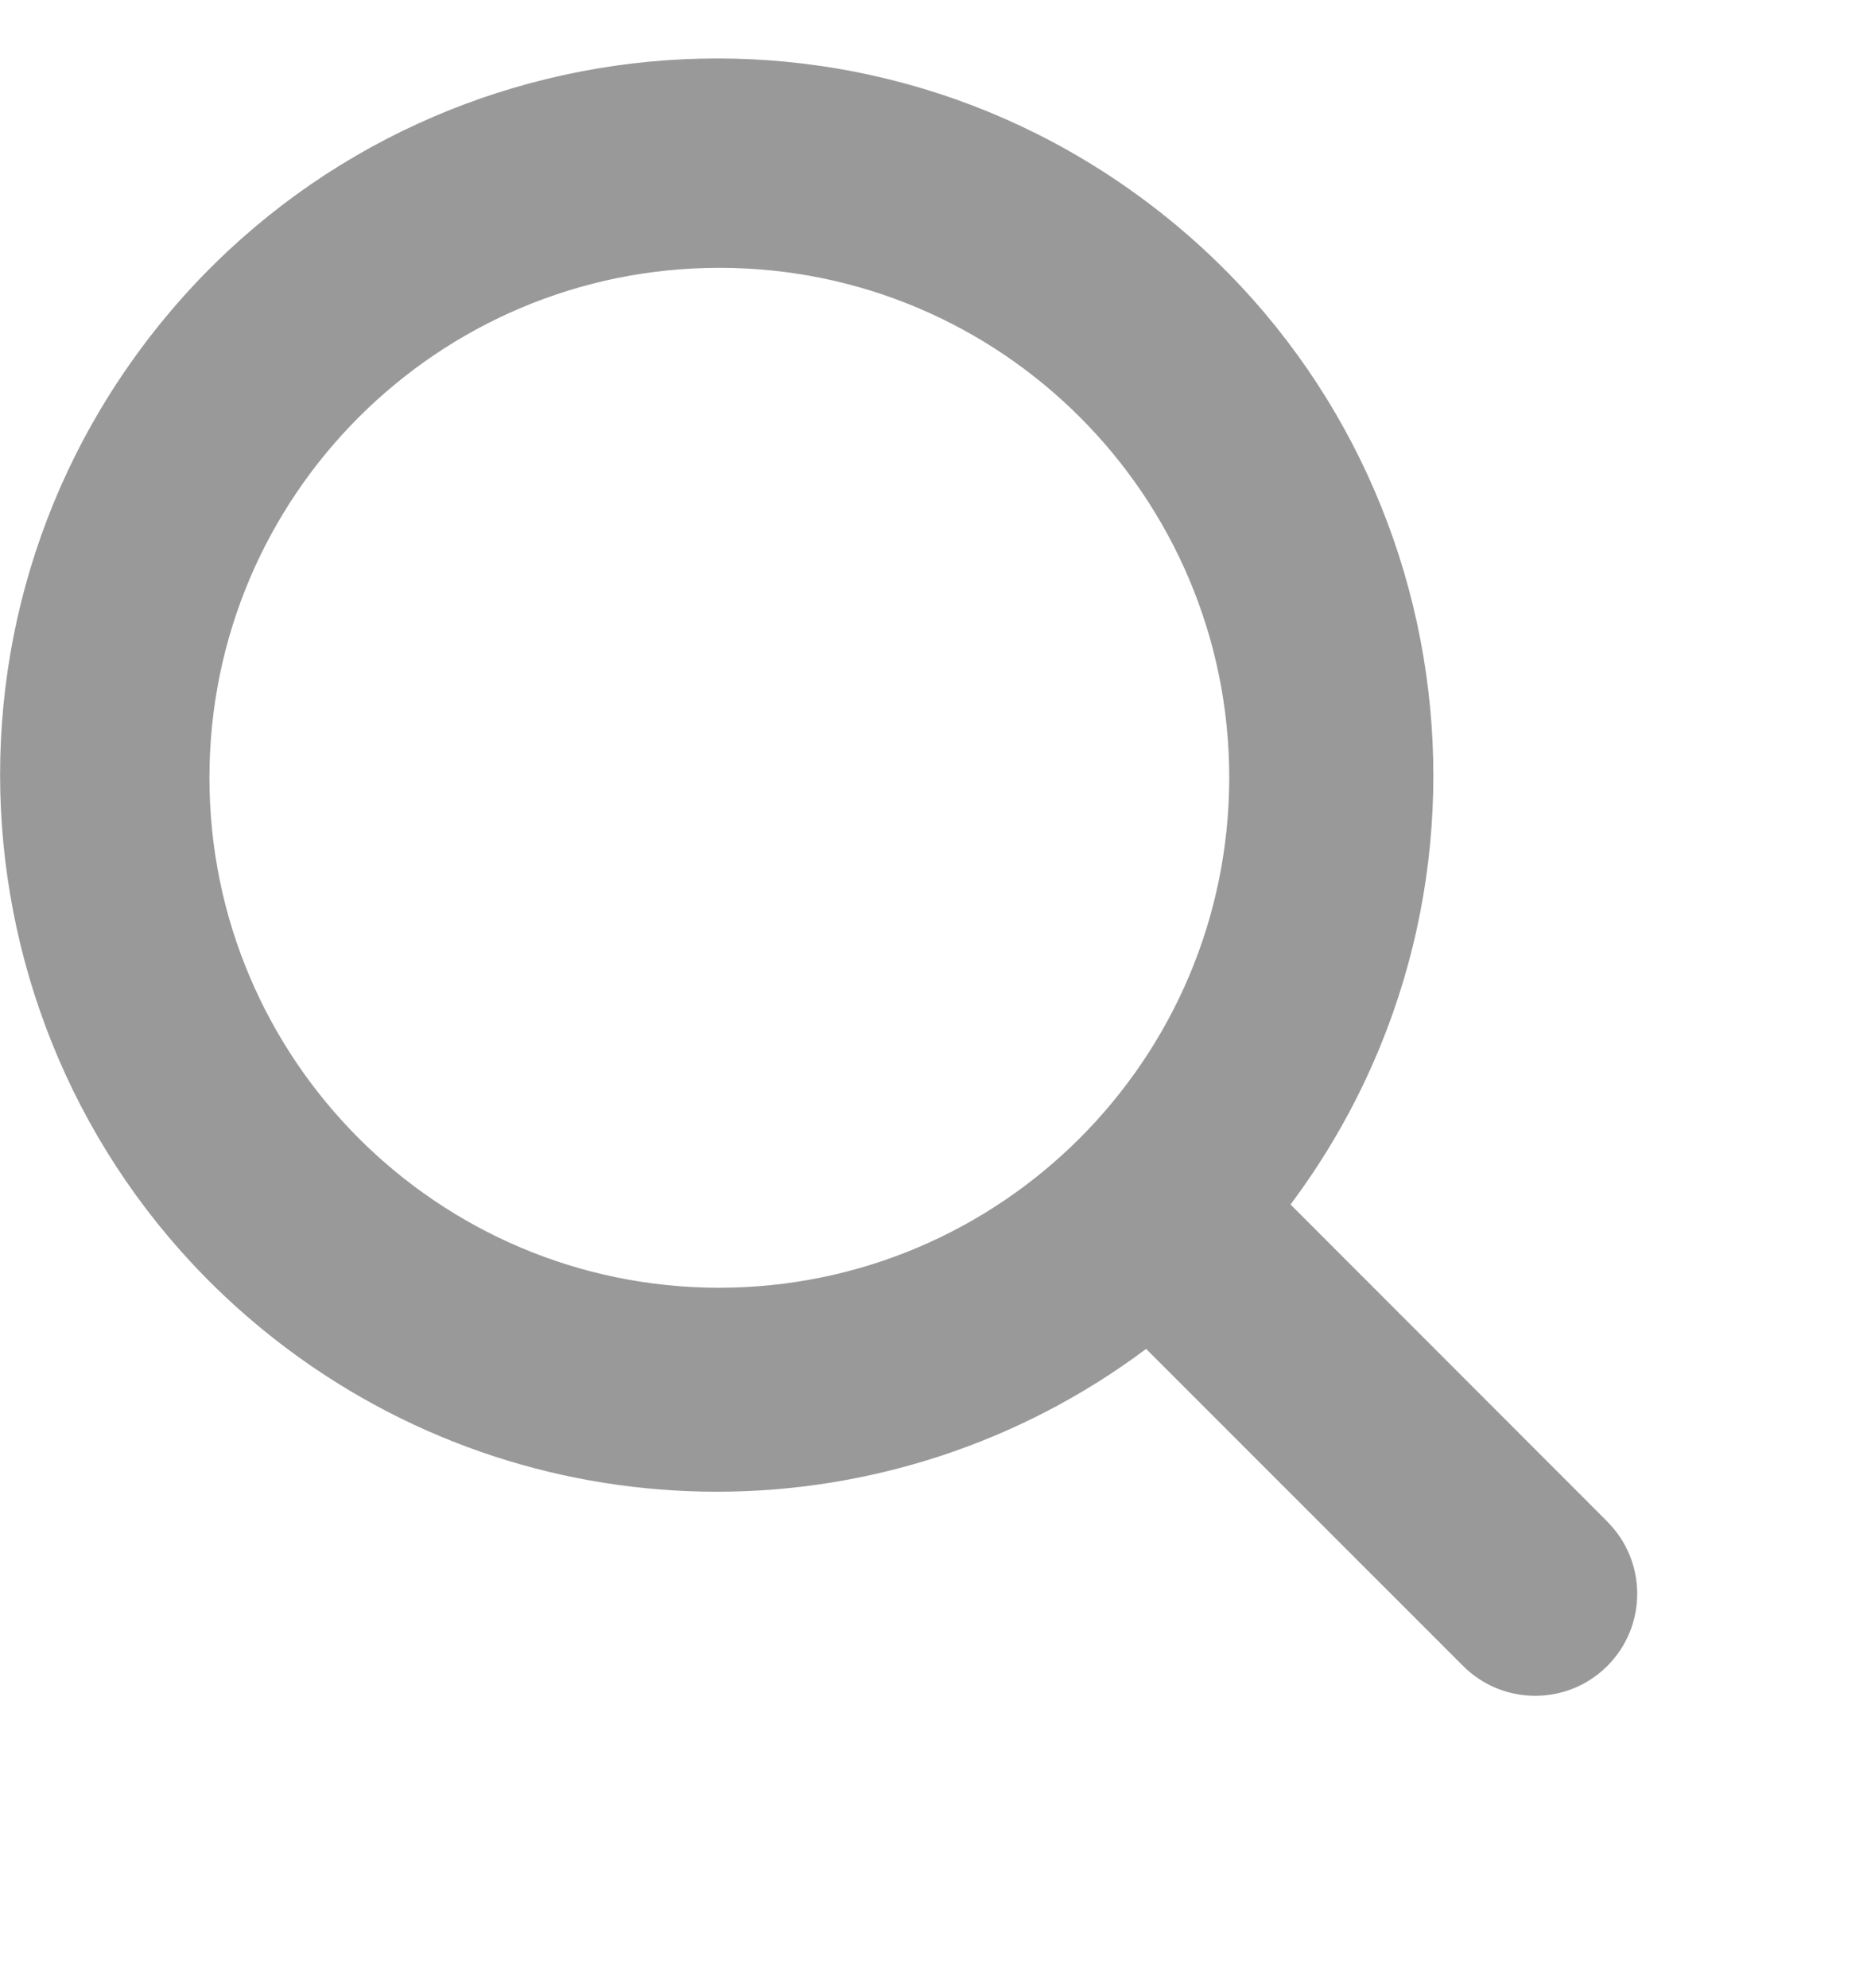 <svg width="16" height="17" viewBox="0 0 16 17" fill="none" xmlns="http://www.w3.org/2000/svg">
<g clip-path="url(#clip0_1444_1080)">
<path d="M13.745 13.01L11.036 10.299C13.063 7.589 12.51 3.749 9.801 1.722C7.091 -0.306 3.251 0.247 1.223 2.957C-0.805 5.666 -0.252 9.506 2.458 11.534C4.634 13.162 7.624 13.162 9.801 11.534L12.512 14.245C12.852 14.585 13.405 14.585 13.745 14.245C14.086 13.904 14.086 13.351 13.745 13.011L13.745 13.01ZM6.152 11.011C3.744 11.011 1.791 9.058 1.791 6.65C1.791 4.242 3.744 2.29 6.152 2.29C8.56 2.29 10.512 4.242 10.512 6.65C10.51 9.057 8.559 11.008 6.152 11.011Z" fill="#999999"/>
</g>
<defs>
<clipPath id="clip0_1444_1080">
<rect width="16" height="16" fill="white" transform="translate(0 0.5)"/>
</clipPath>
</defs>
</svg>
